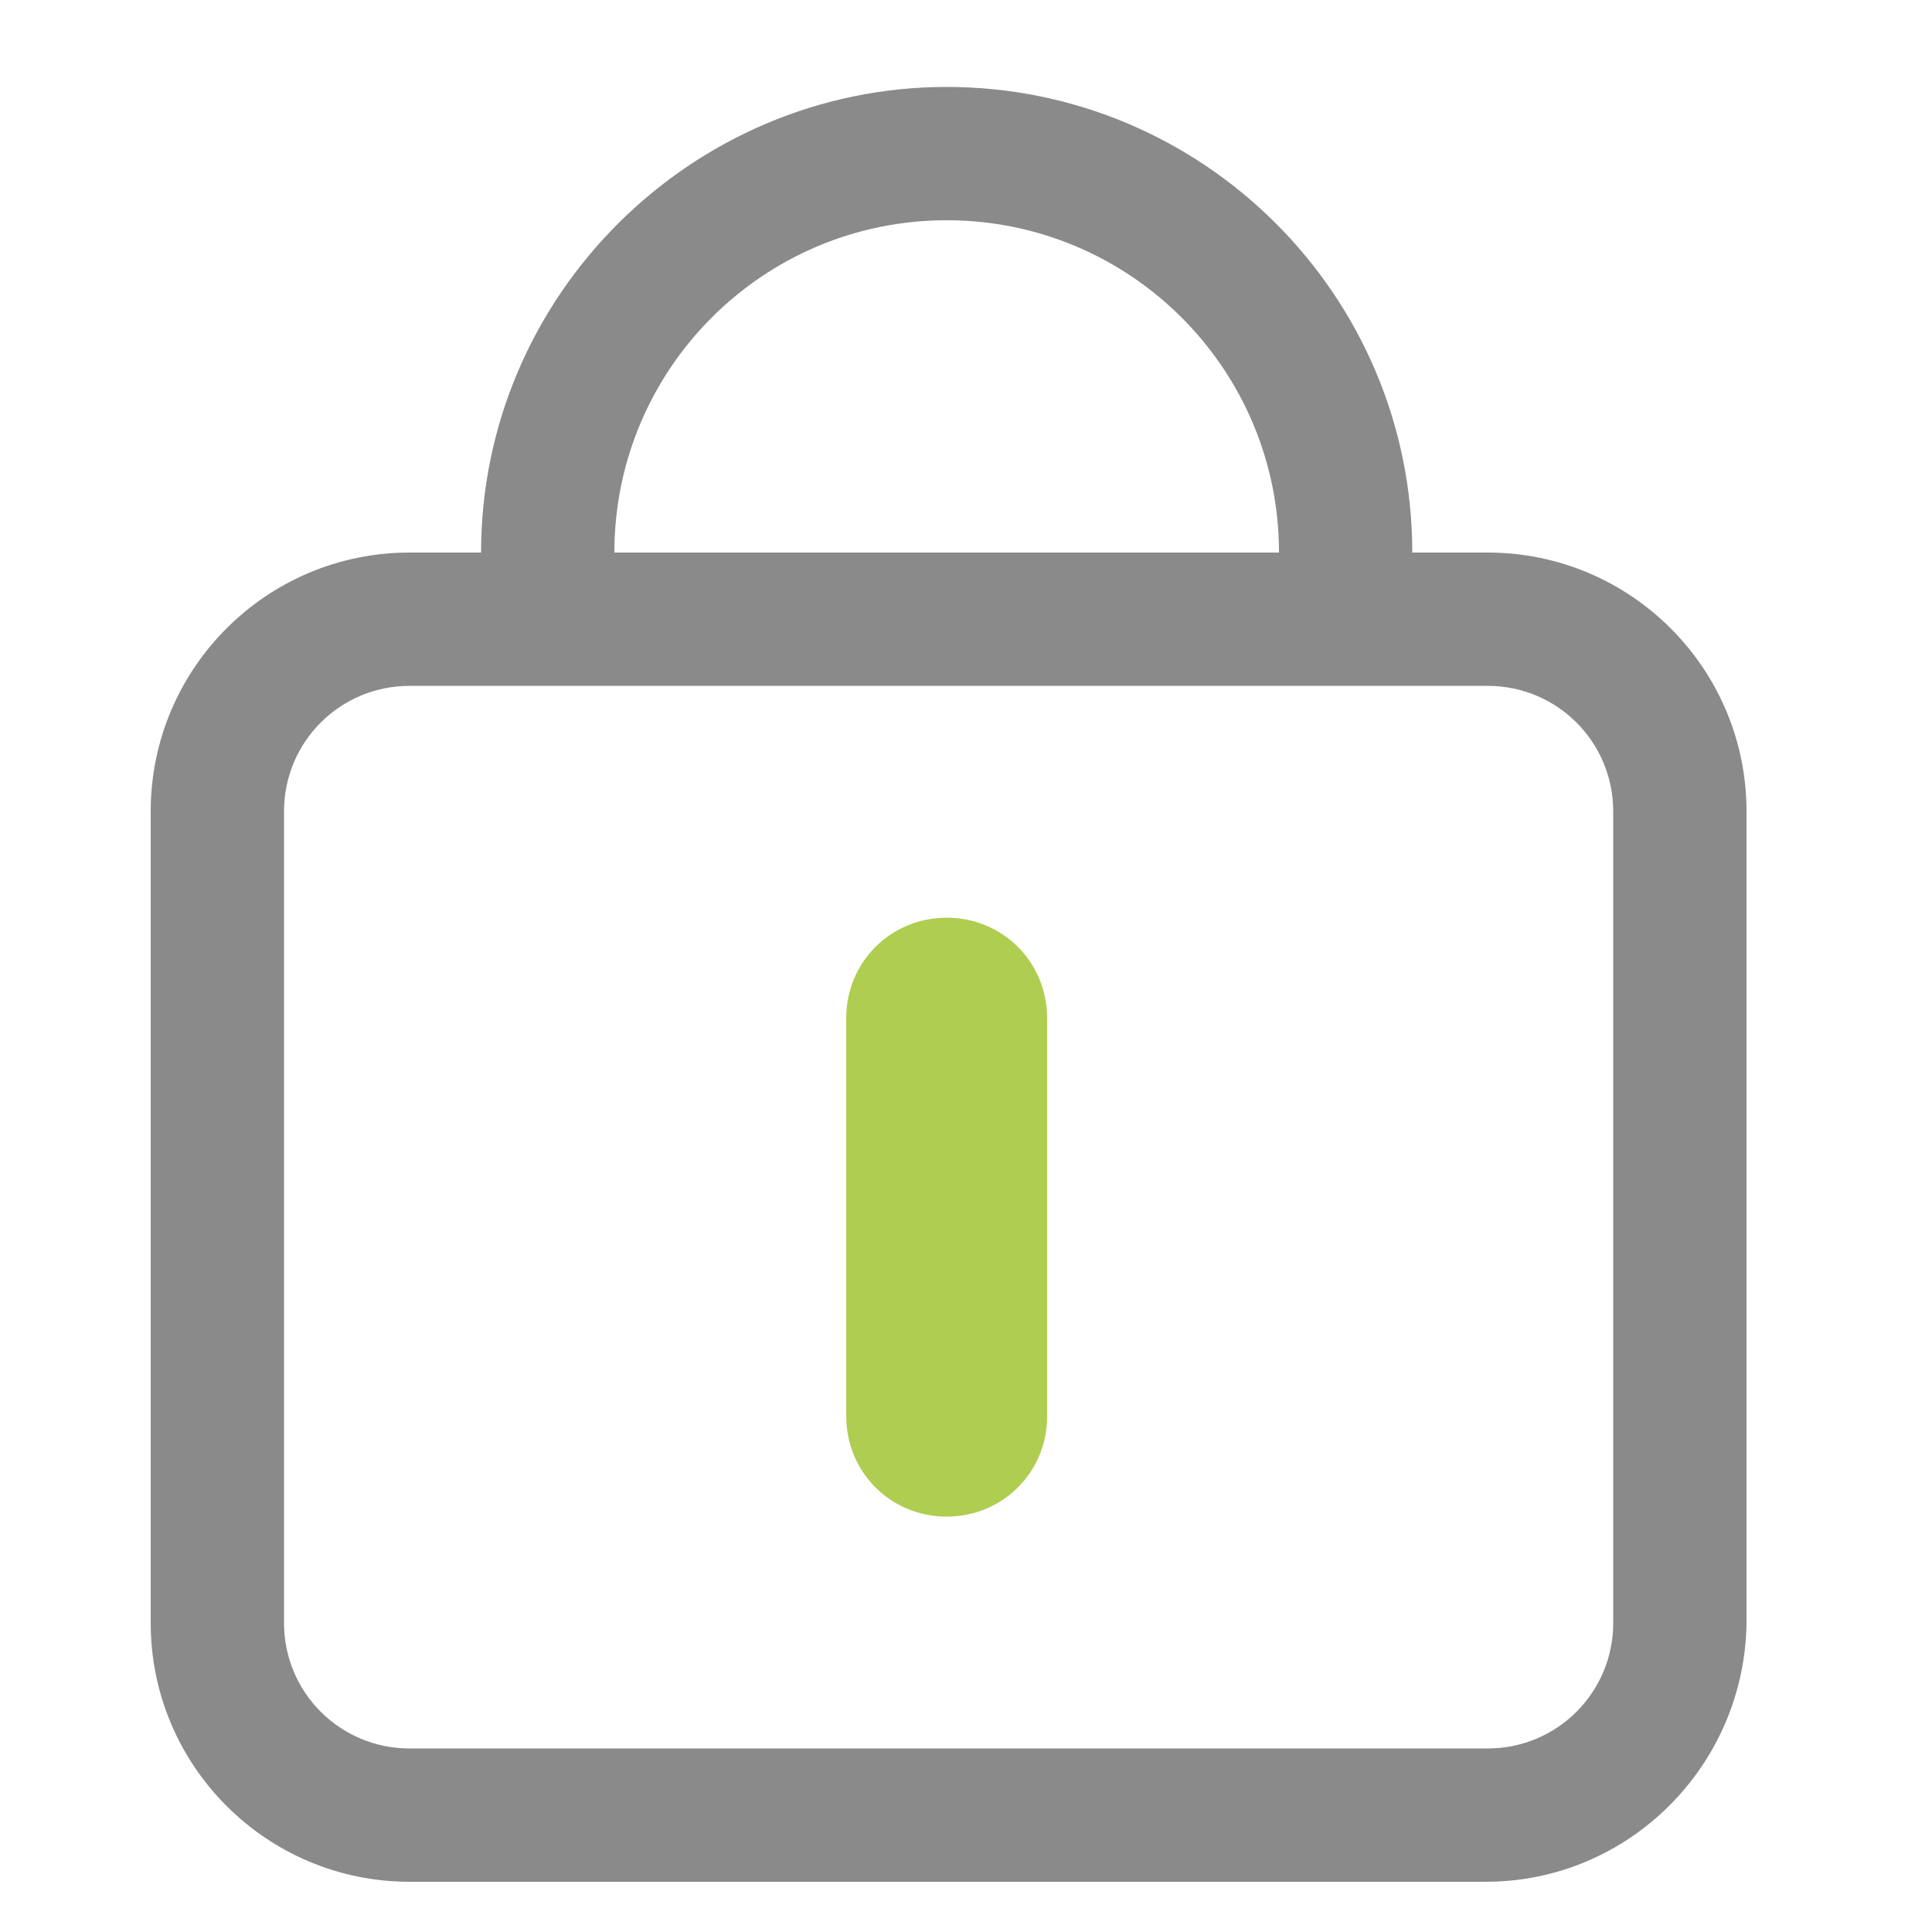 <?xml version="1.0" standalone="no"?><!DOCTYPE svg PUBLIC "-//W3C//DTD SVG 1.1//EN" "http://www.w3.org/Graphics/SVG/1.1/DTD/svg11.dtd"><svg t="1752285609040" class="icon" viewBox="0 0 1024 1024" version="1.1" xmlns="http://www.w3.org/2000/svg" p-id="4436" xmlns:xlink="http://www.w3.org/1999/xlink" width="200" height="200"><path d="M787.456 997.376H217.088c-75.776 0-137.216-61.44-137.216-137.216V430.08c0-75.776 61.44-137.216 137.216-137.216H788.48c75.776 0 137.216 61.44 137.216 137.216v430.08c-1.024 75.776-62.464 137.216-138.24 137.216zM217.088 363.52c-36.864 0-66.56 29.696-66.56 66.56v430.08c0 36.864 29.696 66.56 66.56 66.56H788.48c36.864 0 66.56-29.696 66.56-66.56V430.08c0-36.864-29.696-66.56-66.56-66.56H217.088zM748.544 292.864h-70.656c0-97.28-78.848-176.128-176.128-176.128s-176.128 78.848-176.128 176.128h-70.656C254.976 156.672 366.592 46.08 501.76 46.08c136.192 0 246.784 110.592 246.784 246.784z" fill="#8a8a8a" p-id="4437" data-spm-anchor-id="a313x.manage_type_mylikes.0.i76.f2243a81U6siKy" class=""></path><path d="M501.76 803.84c-29.696 0-53.248-23.552-53.248-53.248V539.648c0-29.696 23.552-53.248 53.248-53.248s53.248 23.552 53.248 53.248v210.944c0 29.696-23.552 53.248-53.248 53.248z" fill="#afcd50" p-id="4438" data-spm-anchor-id="a313x.manage_type_mylikes.0.i73.f2243a81U6siKy" class=""></path></svg>